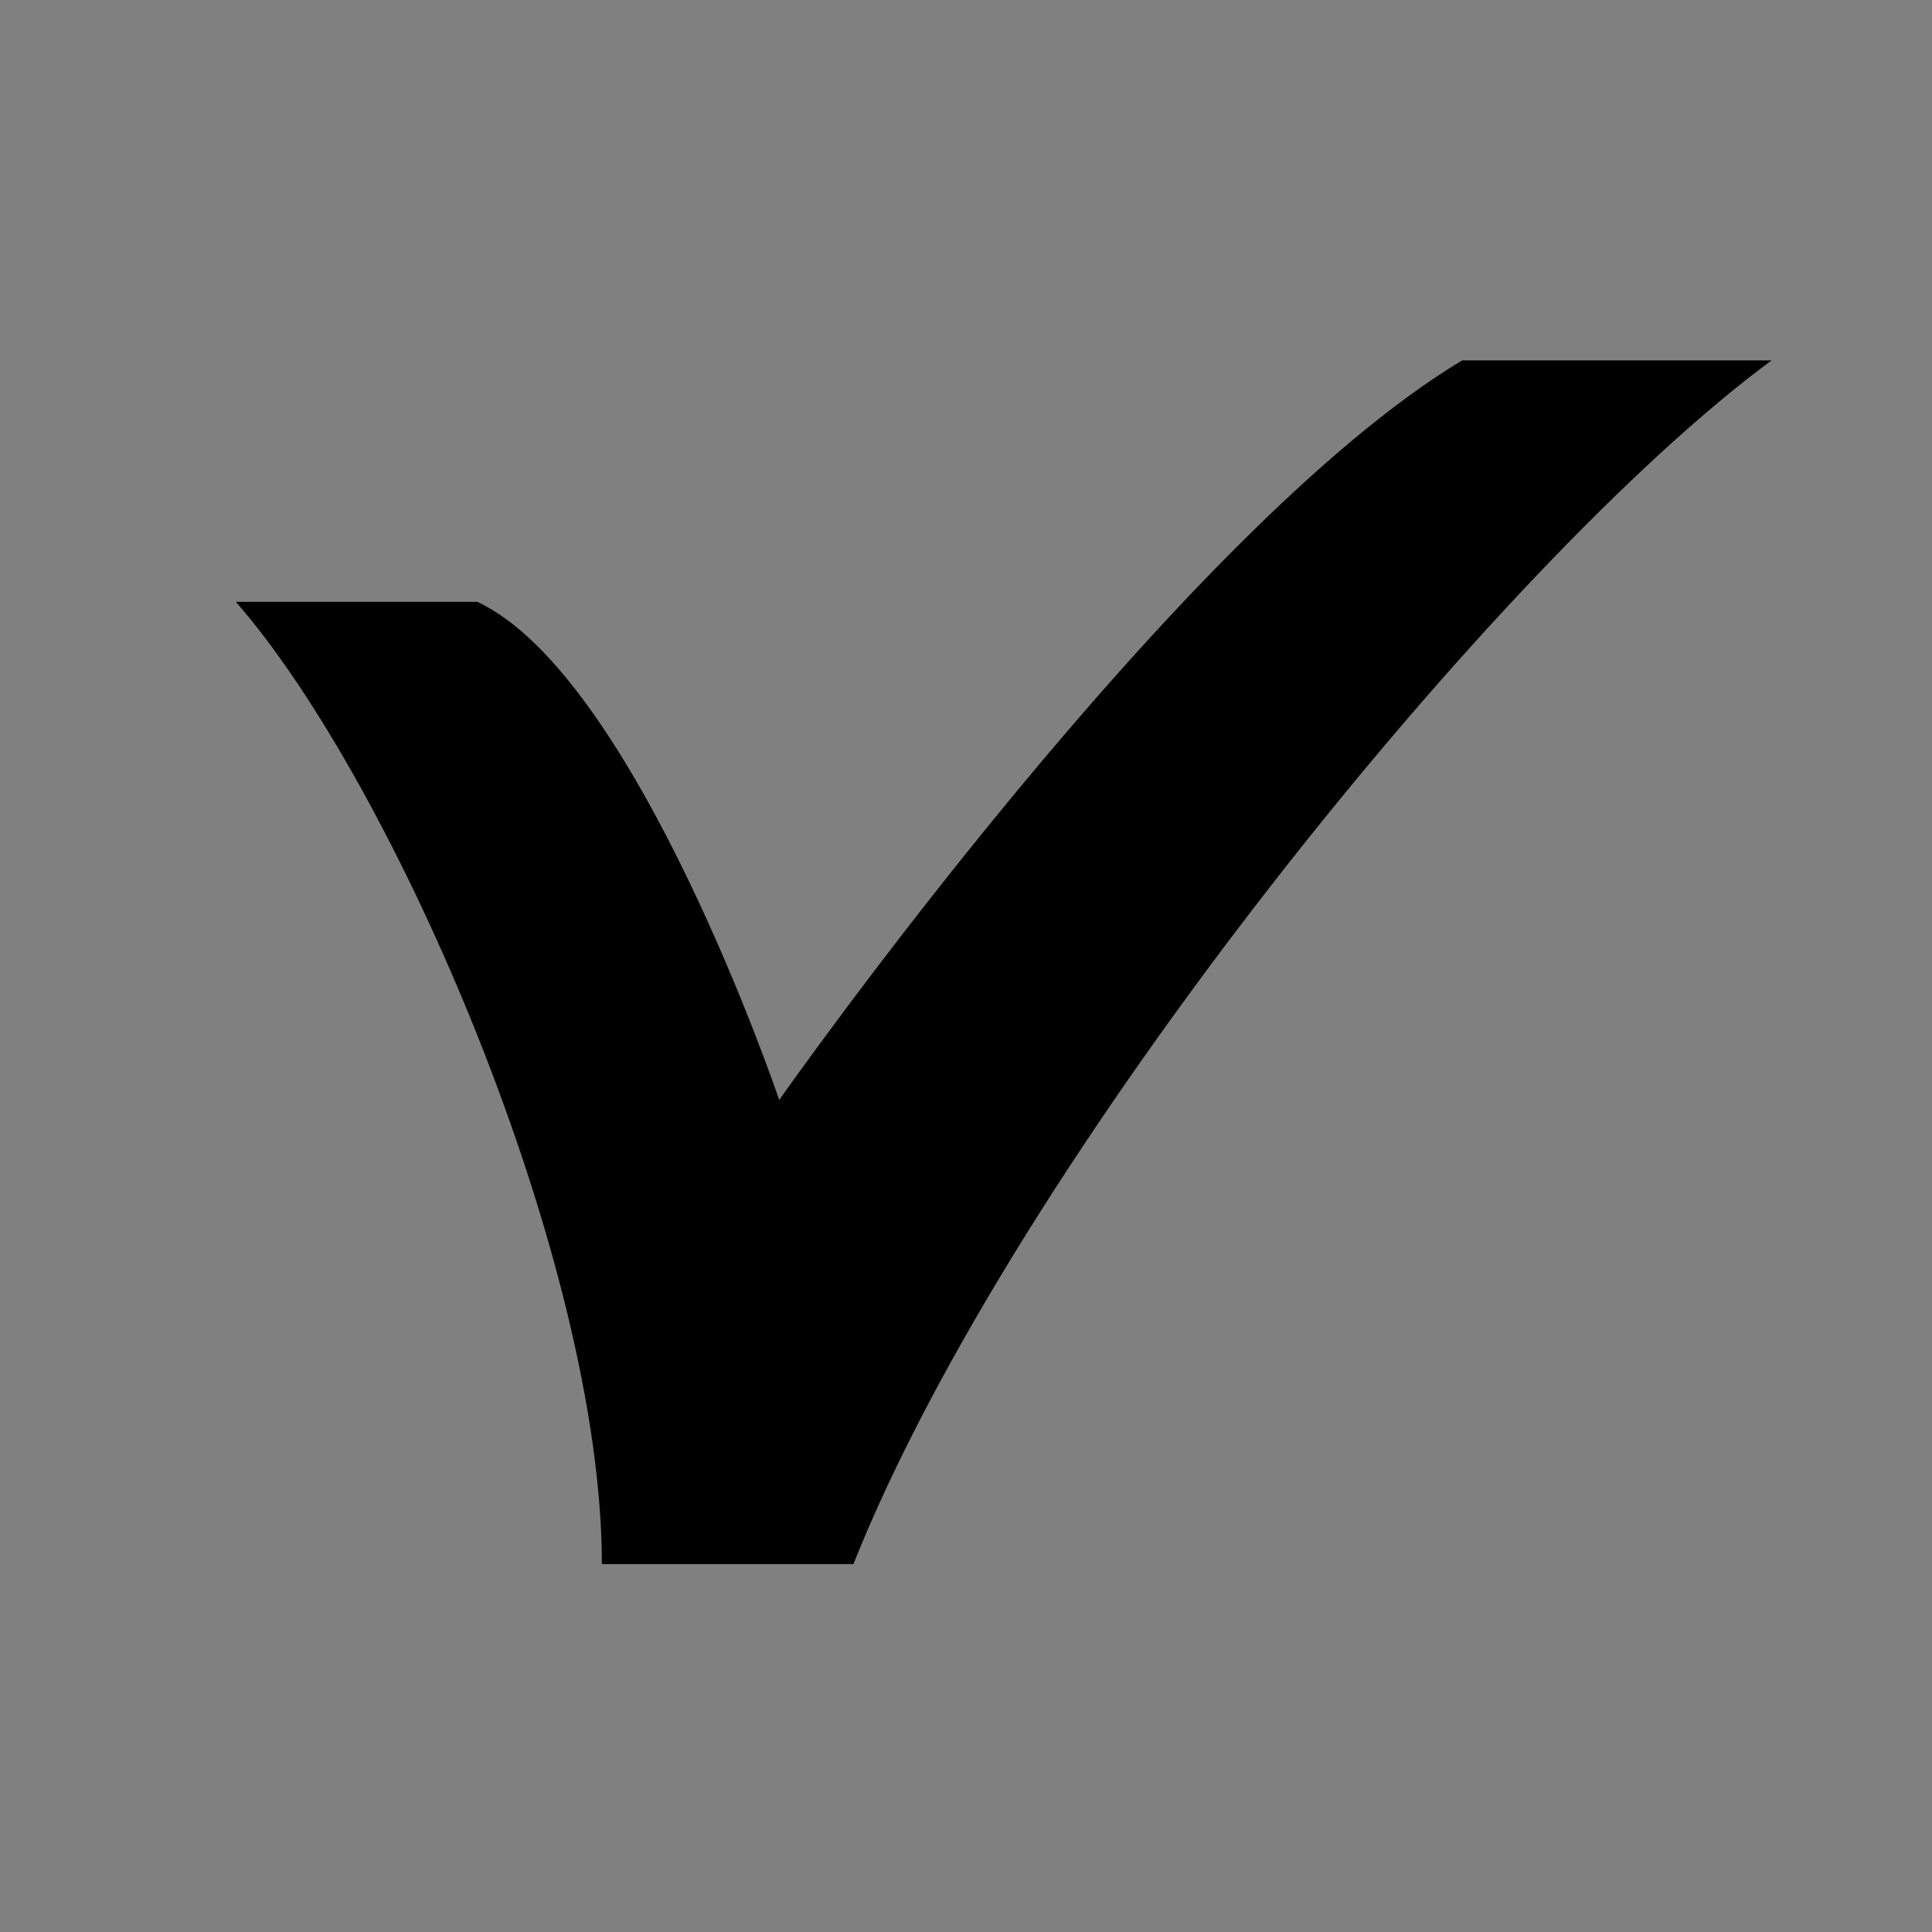 <?xml version="1.0" encoding="utf-8"?>
<!-- Generator: Adobe Illustrator 14.0.0, SVG Export Plug-In . SVG Version: 6.00 Build 43363)  -->
<!DOCTYPE svg PUBLIC "-//W3C//DTD SVG 1.1//EN" "http://www.w3.org/Graphics/SVG/1.1/DTD/svg11.dtd">
<svg version="1.1" id="Layer_1" xmlns="http://www.w3.org/2000/svg" xmlns:xlink="http://www.w3.org/1999/xlink" x="0px" y="0px"
	 width="512px" height="512px" viewBox="0 0 512 512" enable-background="new 0 0 512 512" xml:space="preserve">
<rect x="0" y="0" width="512" height="512" fill="#808080" stroke="none"/>
<path fill="#FFFFFF" stroke="#000000" d="M121.8,179.1"/>
<path fill="#FFFFFF" stroke="#000000" d="M226.168,369.084"/>
<path d="M62.5,159.5c23,0,50,0,64,0c42,19.6,80,132,80,132s106-151,181-196c32,0,82,0,82,0c-72,53-200.773,212-243.332,319
	c-38.668,0-50.668,0-66.668,0C159.5,334.5,104.5,207.5,62.5,159.5z"/>
</svg>
